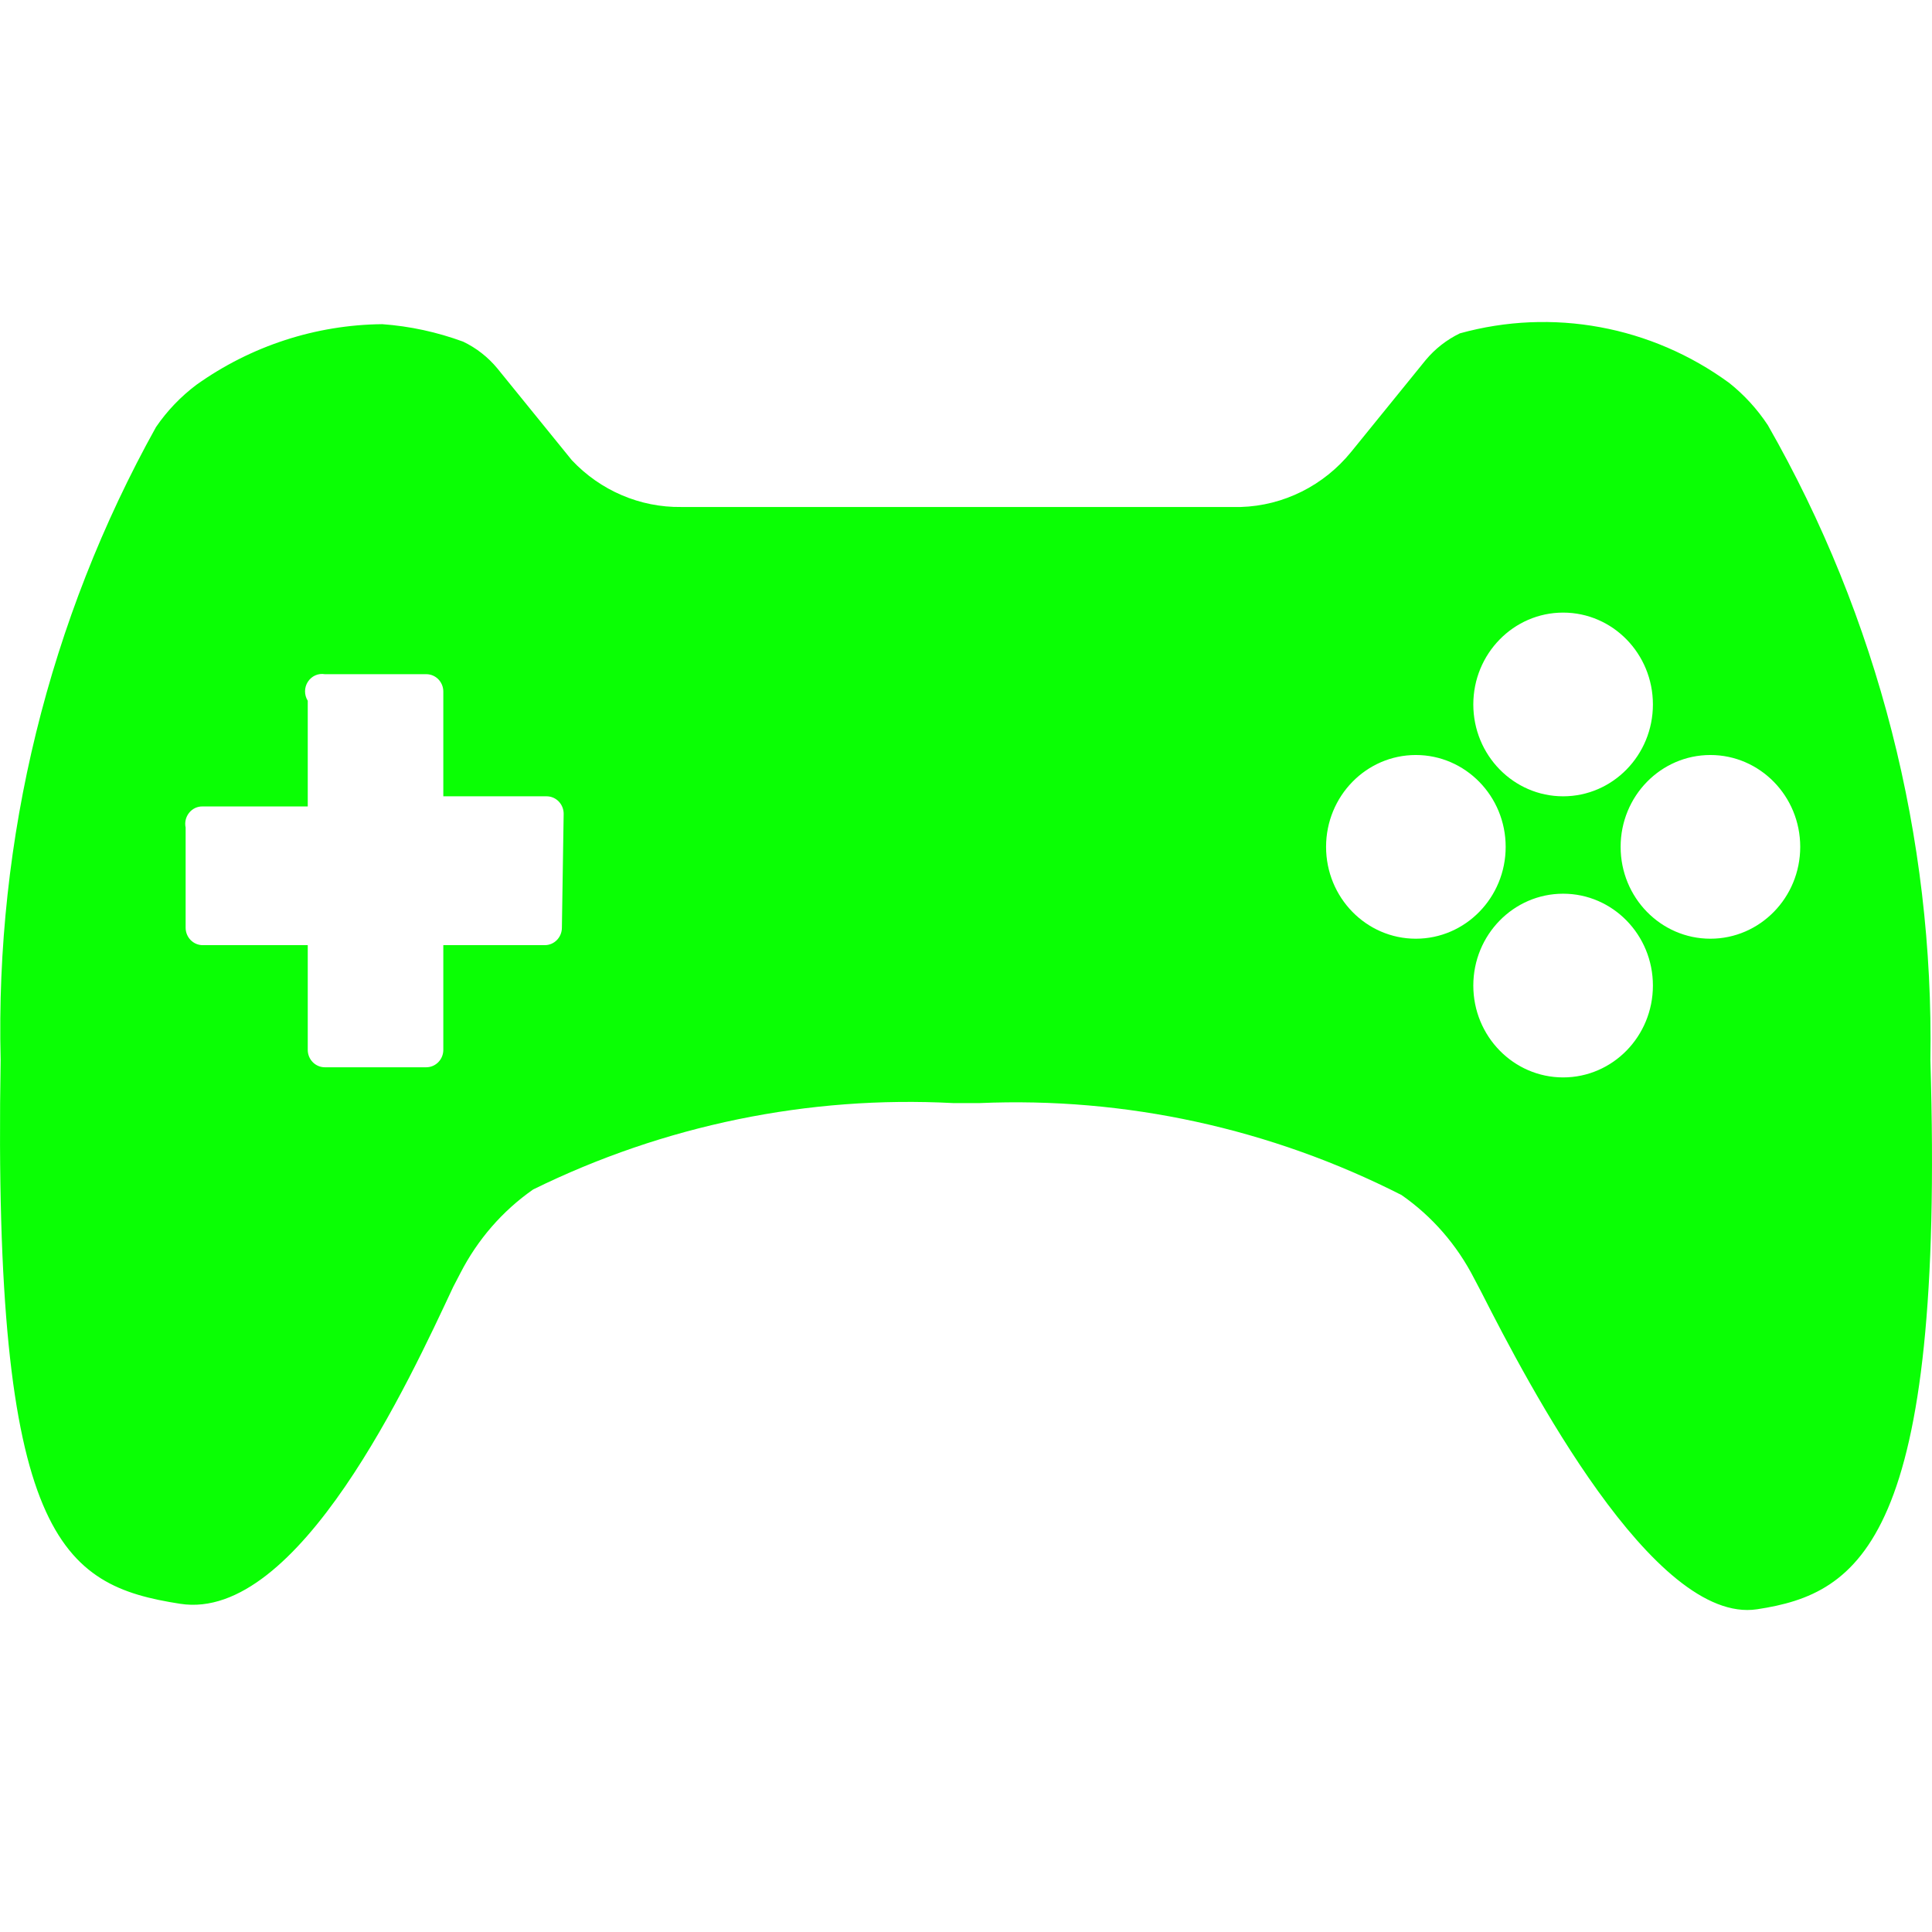 <svg xmlns="http://www.w3.org/2000/svg" width="24" height="24" viewBox="0 0 24 24">
  <path fill="#0AFF04" d="M23.98,13.167 C24.025,10.399 23.327,7.672 21.961,5.282 C21.829,5.082 21.667,4.905 21.481,4.757 C20.513,4.049 19.284,3.823 18.135,4.141 C17.972,4.22 17.828,4.332 17.711,4.472 L16.785,5.613 C16.445,6.032 15.945,6.282 15.413,6.298 L8.463,6.298 C7.951,6.305 7.458,6.094 7.103,5.716 L6.177,4.575 C6.06,4.434 5.916,4.322 5.753,4.244 C5.429,4.125 5.092,4.052 4.749,4.027 C3.923,4.035 3.118,4.297 2.44,4.78 C2.246,4.926 2.076,5.103 1.938,5.305 C0.607,7.697 -0.06,10.416 0.008,13.167 C-0.092,19.124 0.766,19.694 2.239,19.923 C3.711,20.151 5.095,17.127 5.63,15.986 L5.719,15.815 C5.933,15.398 6.243,15.041 6.623,14.776 C8.248,13.977 10.043,13.608 11.843,13.703 L12.167,13.703 C13.981,13.625 15.784,14.018 17.41,14.845 C17.79,15.109 18.1,15.466 18.313,15.883 L18.403,16.054 C18.983,17.195 20.544,20.185 21.827,19.991 C23.11,19.797 24.159,19.124 23.98,13.167 L23.98,13.167 Z M6.98,11.524 C6.98,11.644 6.885,11.741 6.768,11.741 L5.507,11.741 L5.507,13.042 C5.507,13.161 5.412,13.258 5.295,13.258 L4.035,13.258 C3.918,13.258 3.823,13.161 3.823,13.042 L3.823,11.741 L2.518,11.741 C2.401,11.741 2.306,11.644 2.306,11.524 L2.306,10.28 C2.292,10.215 2.308,10.148 2.35,10.096 C2.391,10.045 2.453,10.016 2.518,10.018 L3.823,10.018 L3.823,8.705 C3.778,8.634 3.778,8.541 3.824,8.47 C3.87,8.398 3.952,8.361 4.035,8.375 L5.295,8.375 C5.413,8.375 5.507,8.472 5.507,8.591 L5.507,9.892 L6.79,9.892 C6.907,9.892 7.002,9.989 7.002,10.109 L6.98,11.524 L6.98,11.524 Z M19.418,7.61 C20.034,7.61 20.533,8.121 20.533,8.751 C20.533,9.381 20.034,9.892 19.418,9.892 C18.802,9.892 18.302,9.381 18.302,8.751 C18.302,8.121 18.802,7.61 19.418,7.61 Z M17.588,11.661 C16.972,11.661 16.473,11.15 16.473,10.52 C16.473,9.89 16.972,9.379 17.588,9.379 C18.204,9.379 18.704,9.89 18.704,10.52 C18.704,11.15 18.204,11.661 17.588,11.661 Z M19.418,13.384 C18.802,13.384 18.302,12.873 18.302,12.243 C18.302,11.613 18.802,11.102 19.418,11.102 C20.034,11.102 20.533,11.613 20.533,12.243 C20.533,12.873 20.034,13.384 19.418,13.384 Z M21.247,11.661 C20.631,11.661 20.132,11.15 20.132,10.52 C20.132,9.89 20.631,9.379 21.247,9.379 C21.863,9.379 22.363,9.89 22.363,10.52 C22.363,11.15 21.863,11.661 21.247,11.661 Z"/>
</svg>
